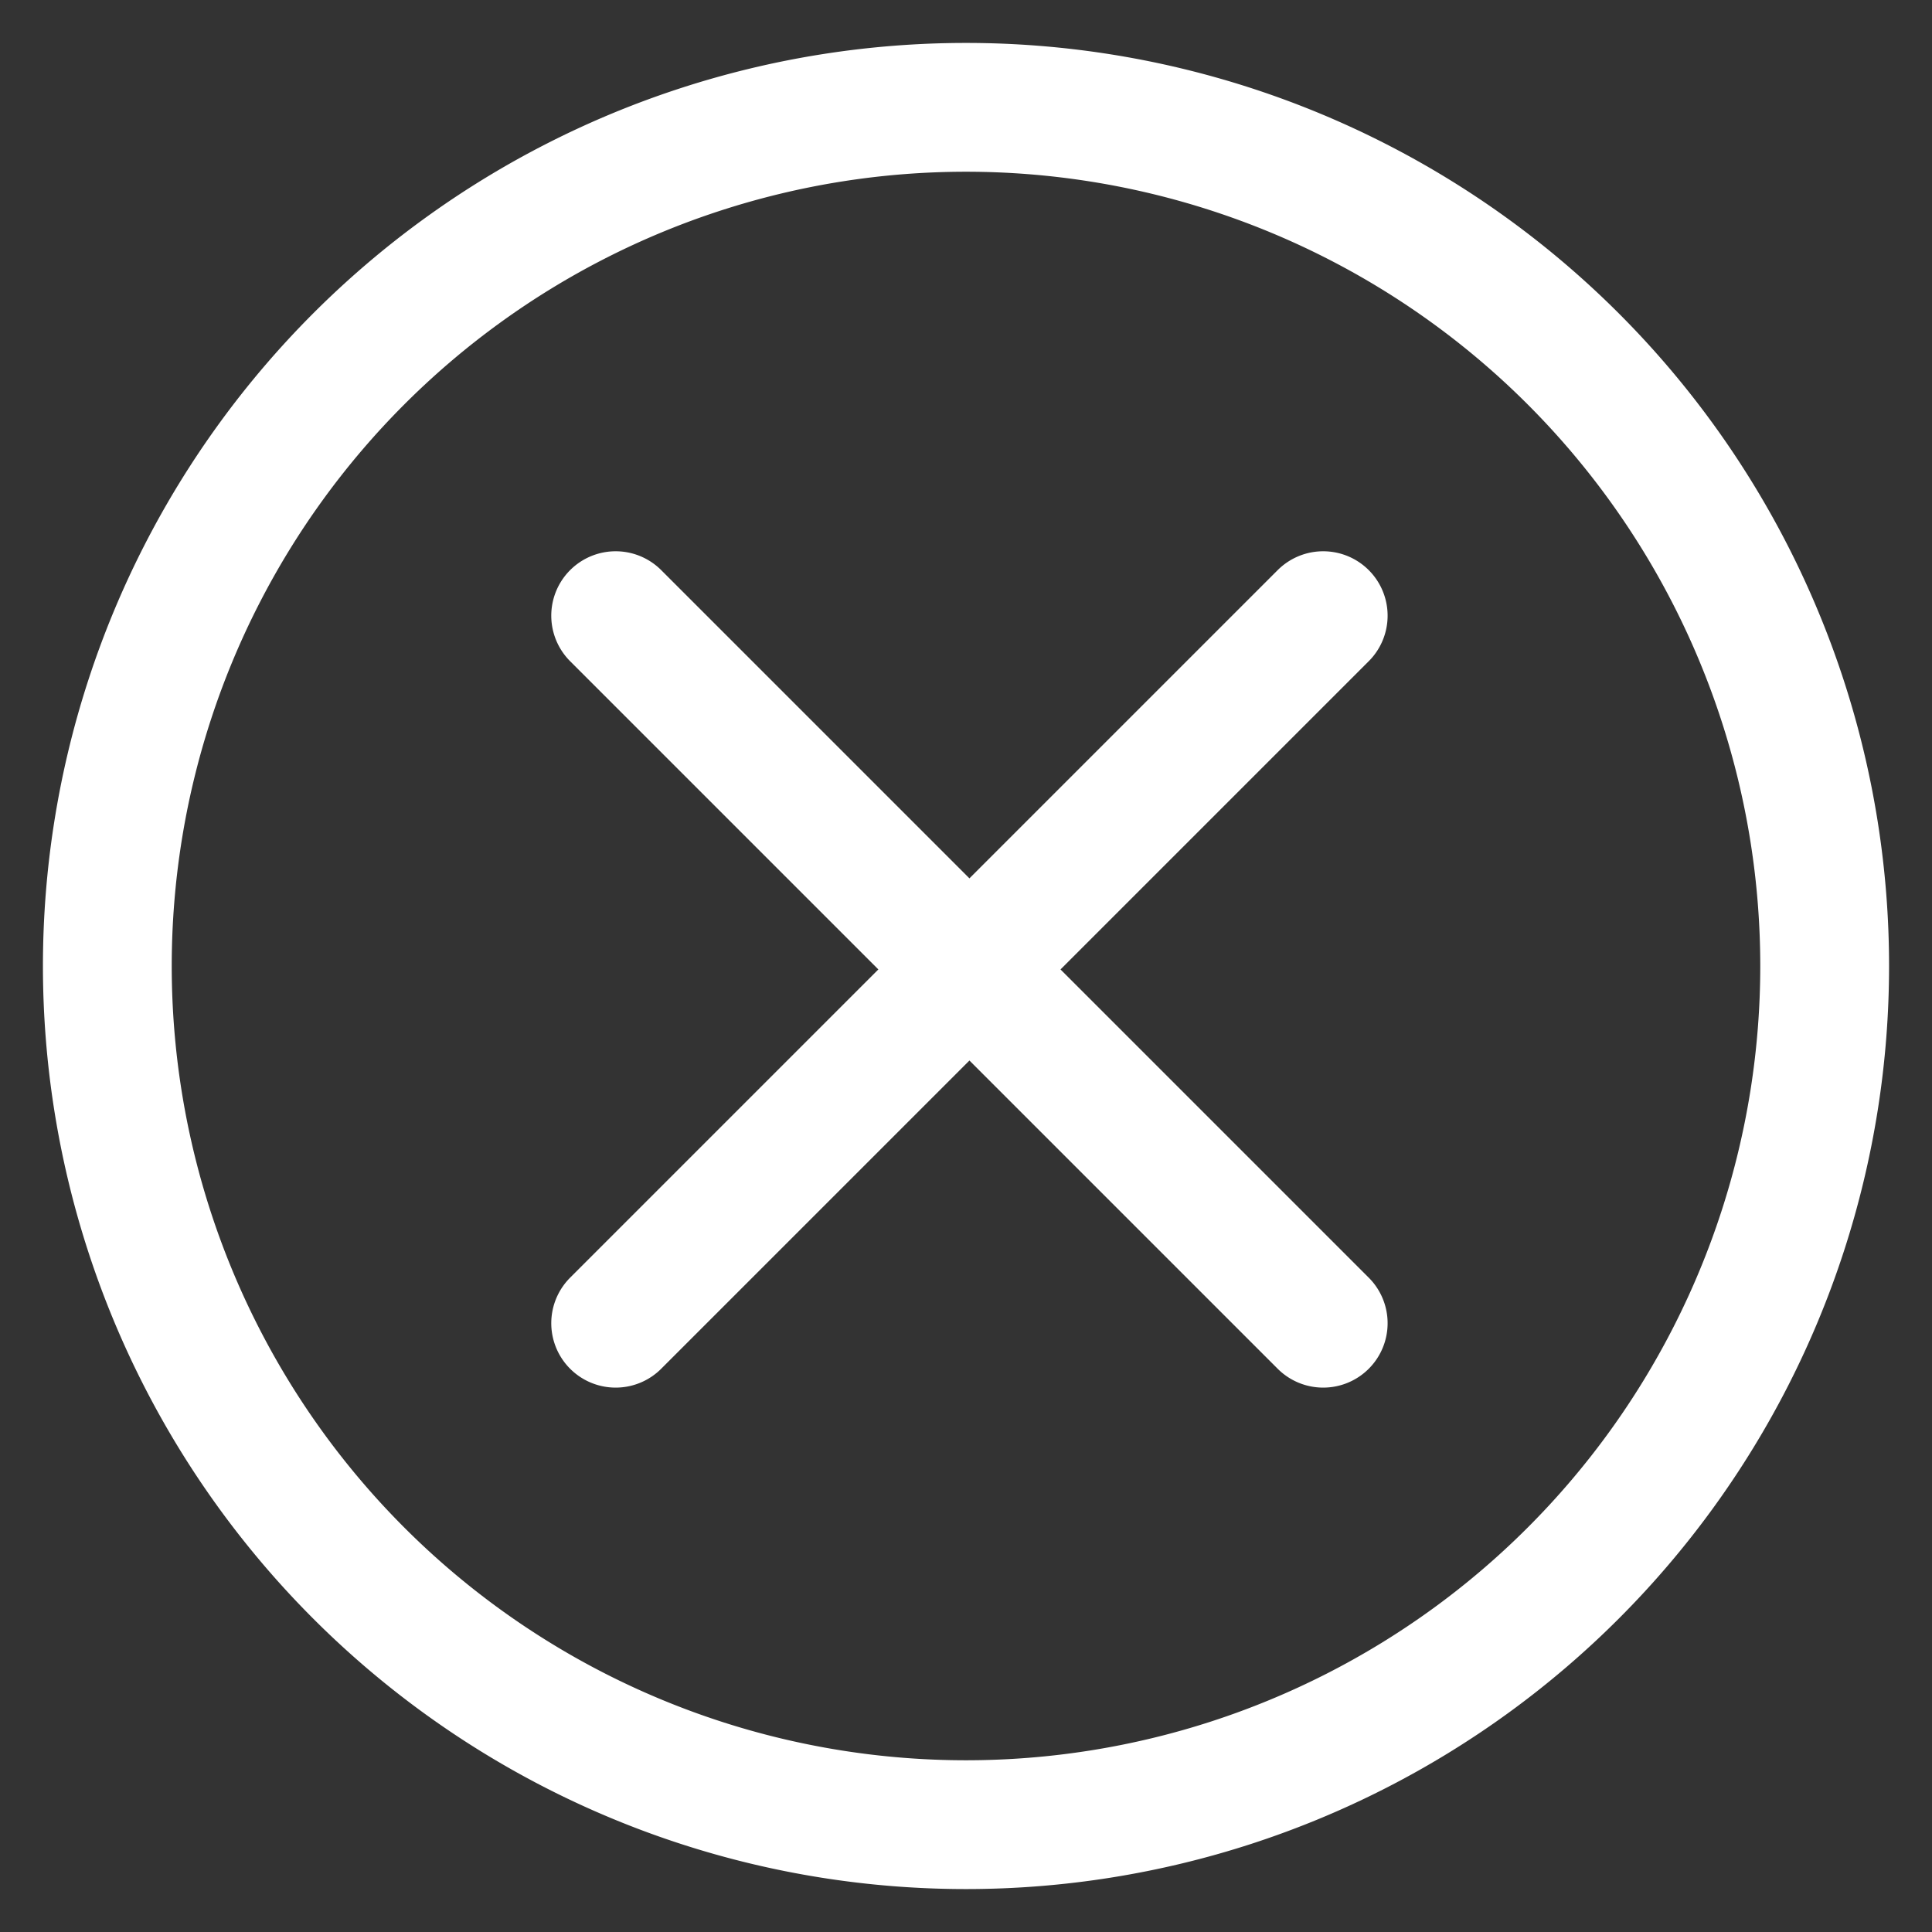 <svg xmlns="http://www.w3.org/2000/svg" fill="none" viewBox="0 0 18 18">
  <rect x="0" y="0" width="18" height="18" fill="#333333" stroke="none"/>
  <path stroke="#fff" stroke-linecap="round" stroke-linejoin="round" stroke-miterlimit="10" stroke-width="1.2" d="M9 17A8 8 0 109 1a8 8 0 000 16zM5.736 5.736l6.592 6.592M12.328 5.736l-6.592 6.592"/>
</svg>
